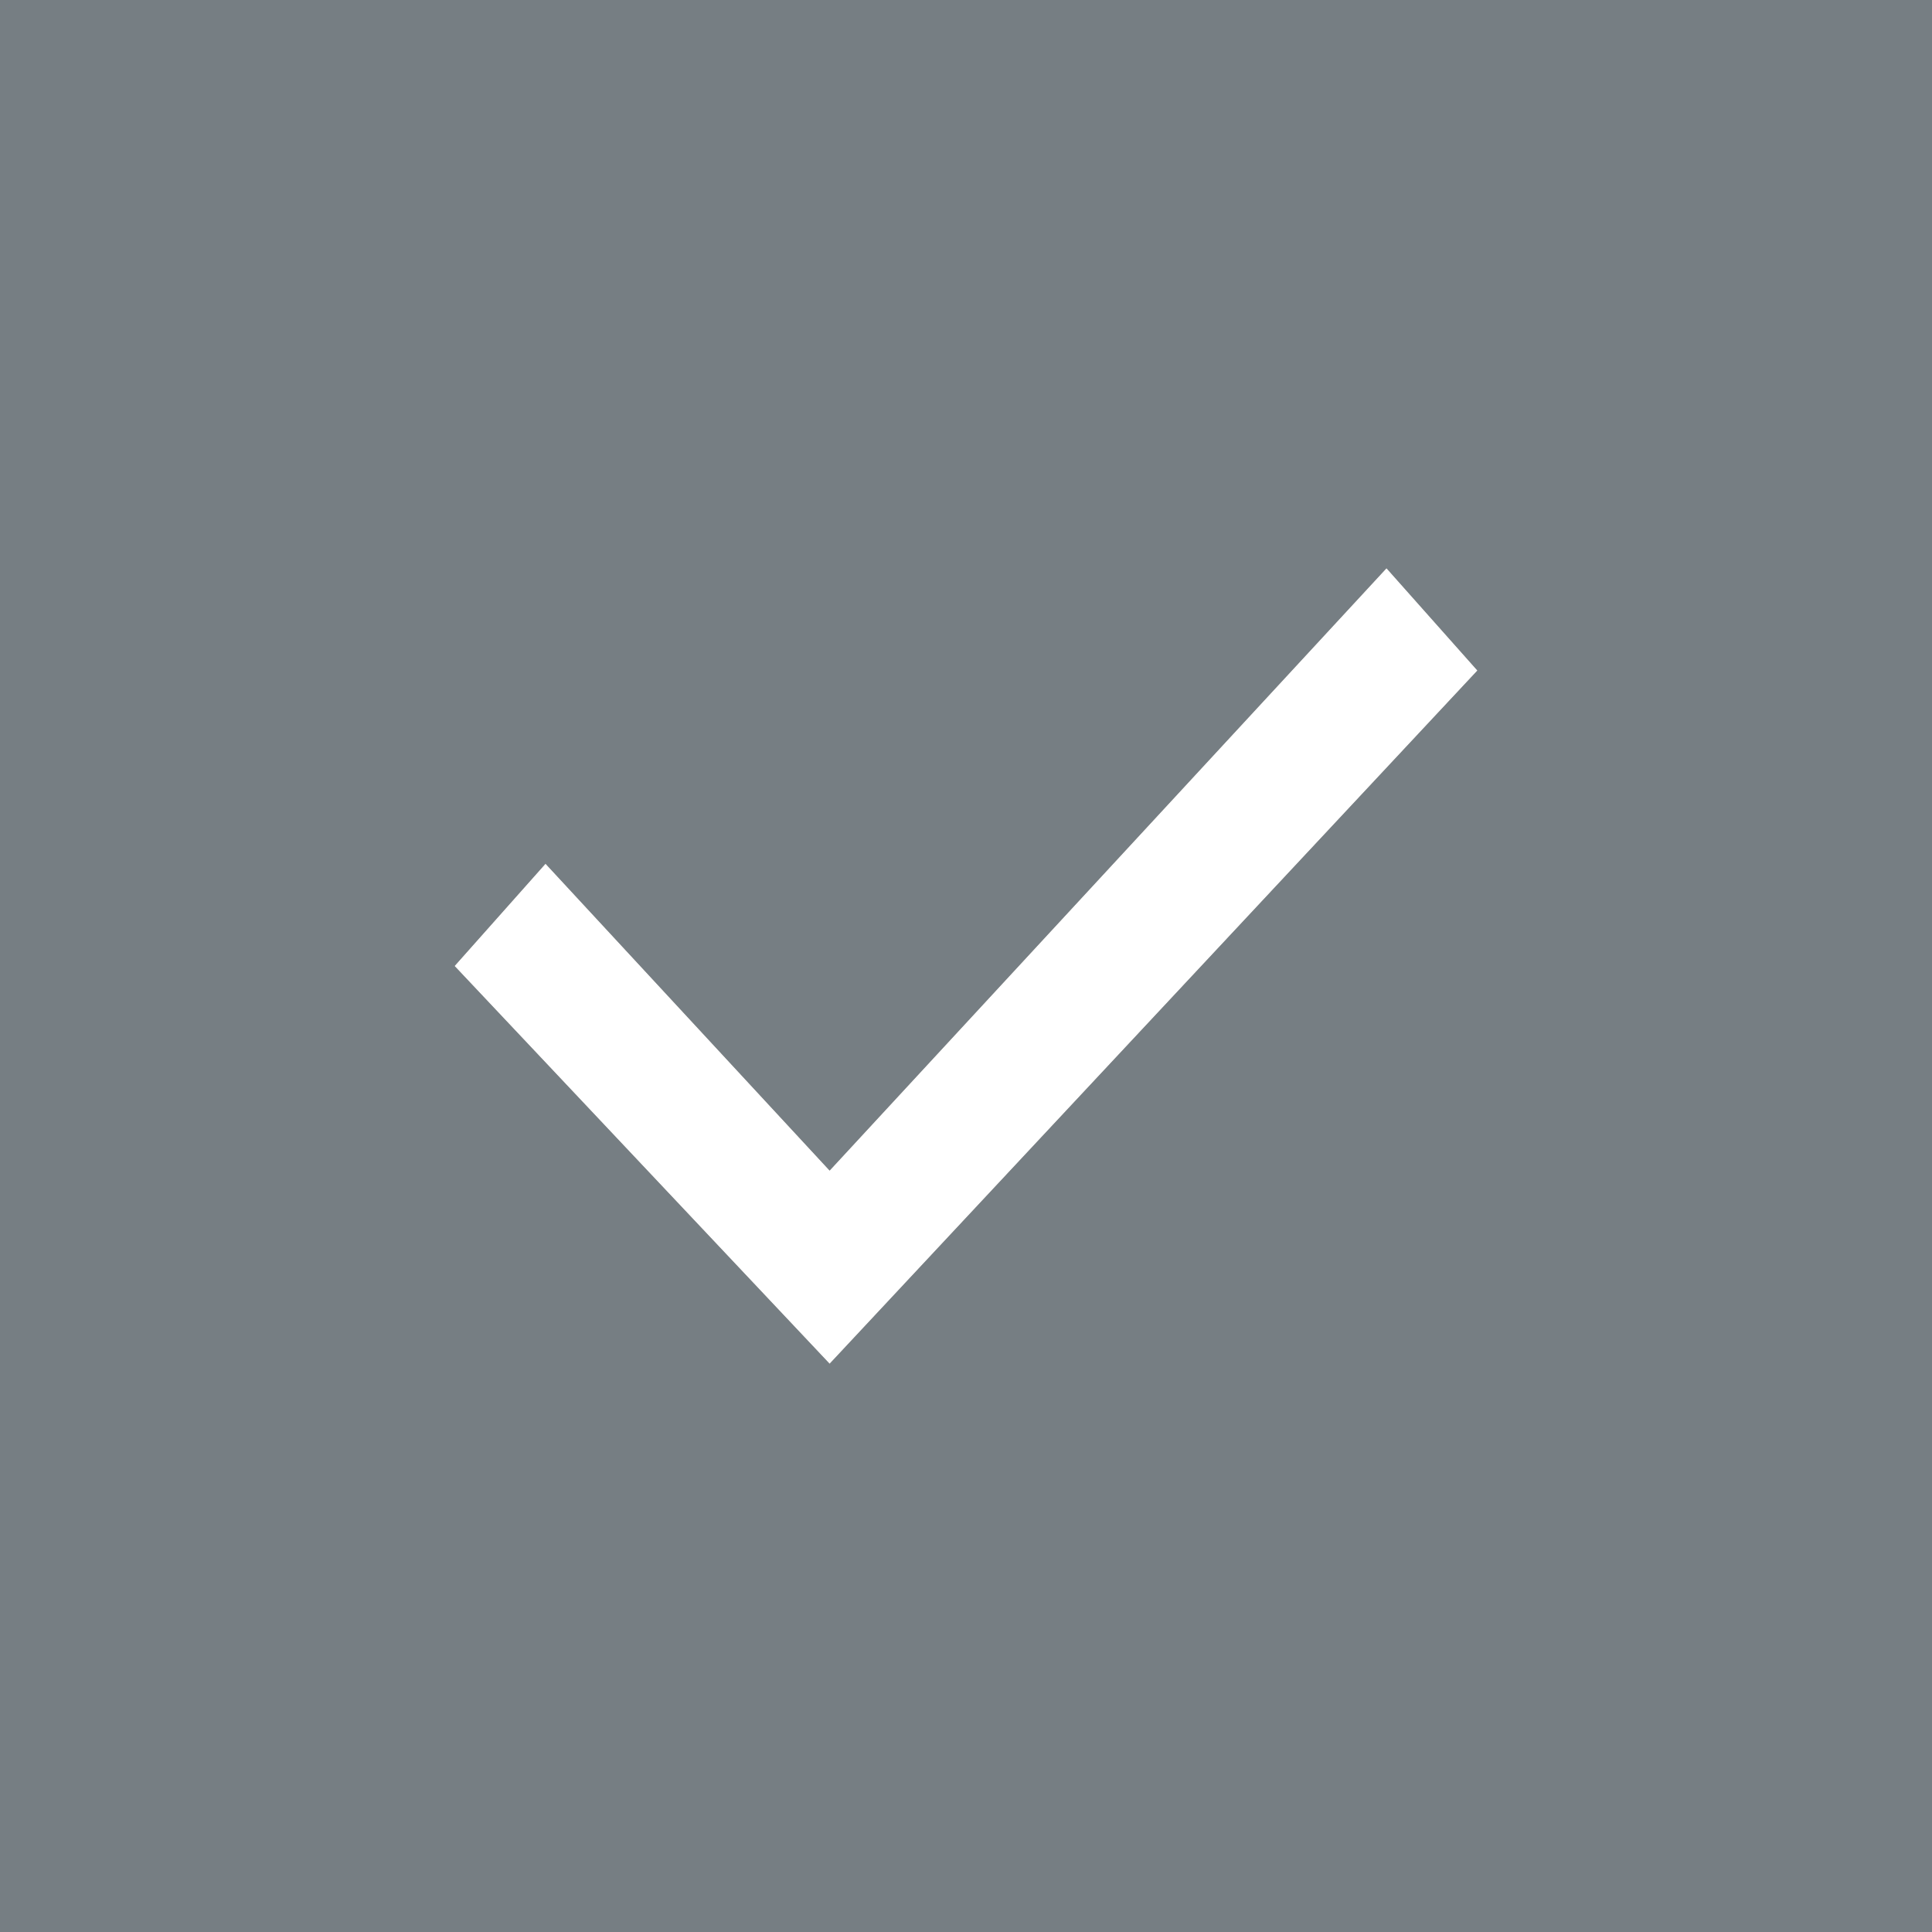 <?xml version="1.0" encoding="utf-8"?>
<!-- Generator: Adobe Illustrator 22.1.0, SVG Export Plug-In . SVG Version: 6.00 Build 0)  -->
<svg version="1.1" id="Layer_1" xmlns="http://www.w3.org/2000/svg" xmlns:xlink="http://www.w3.org/1999/xlink" x="0px" y="0px"
	 viewBox="0 0 17 17" style="enable-background:new 0 0 17 17;" xml:space="preserve">
<rect x="0" y="0" width="17" height="17" fill="#333333" stroke="none"/>
<style type="text/css">
	.st0{fill:#767E83;}
	.st1{fill:#FFFFFF;}
</style>
<title>check-2</title>
<desc>Created with Sketch.</desc>
<g>
	<path class="st0" d="M0,0v17h17V0H0z M7.3,12L4,8.5l0.8-0.9l2.5,2.7L12.2,5L13,5.9L7.3,12z"/>
	<polygon class="st1" points="7.3,10.3 4.8,7.6 4,8.5 7.3,12 13,5.9 12.2,5 	"/>
</g>
</svg>
